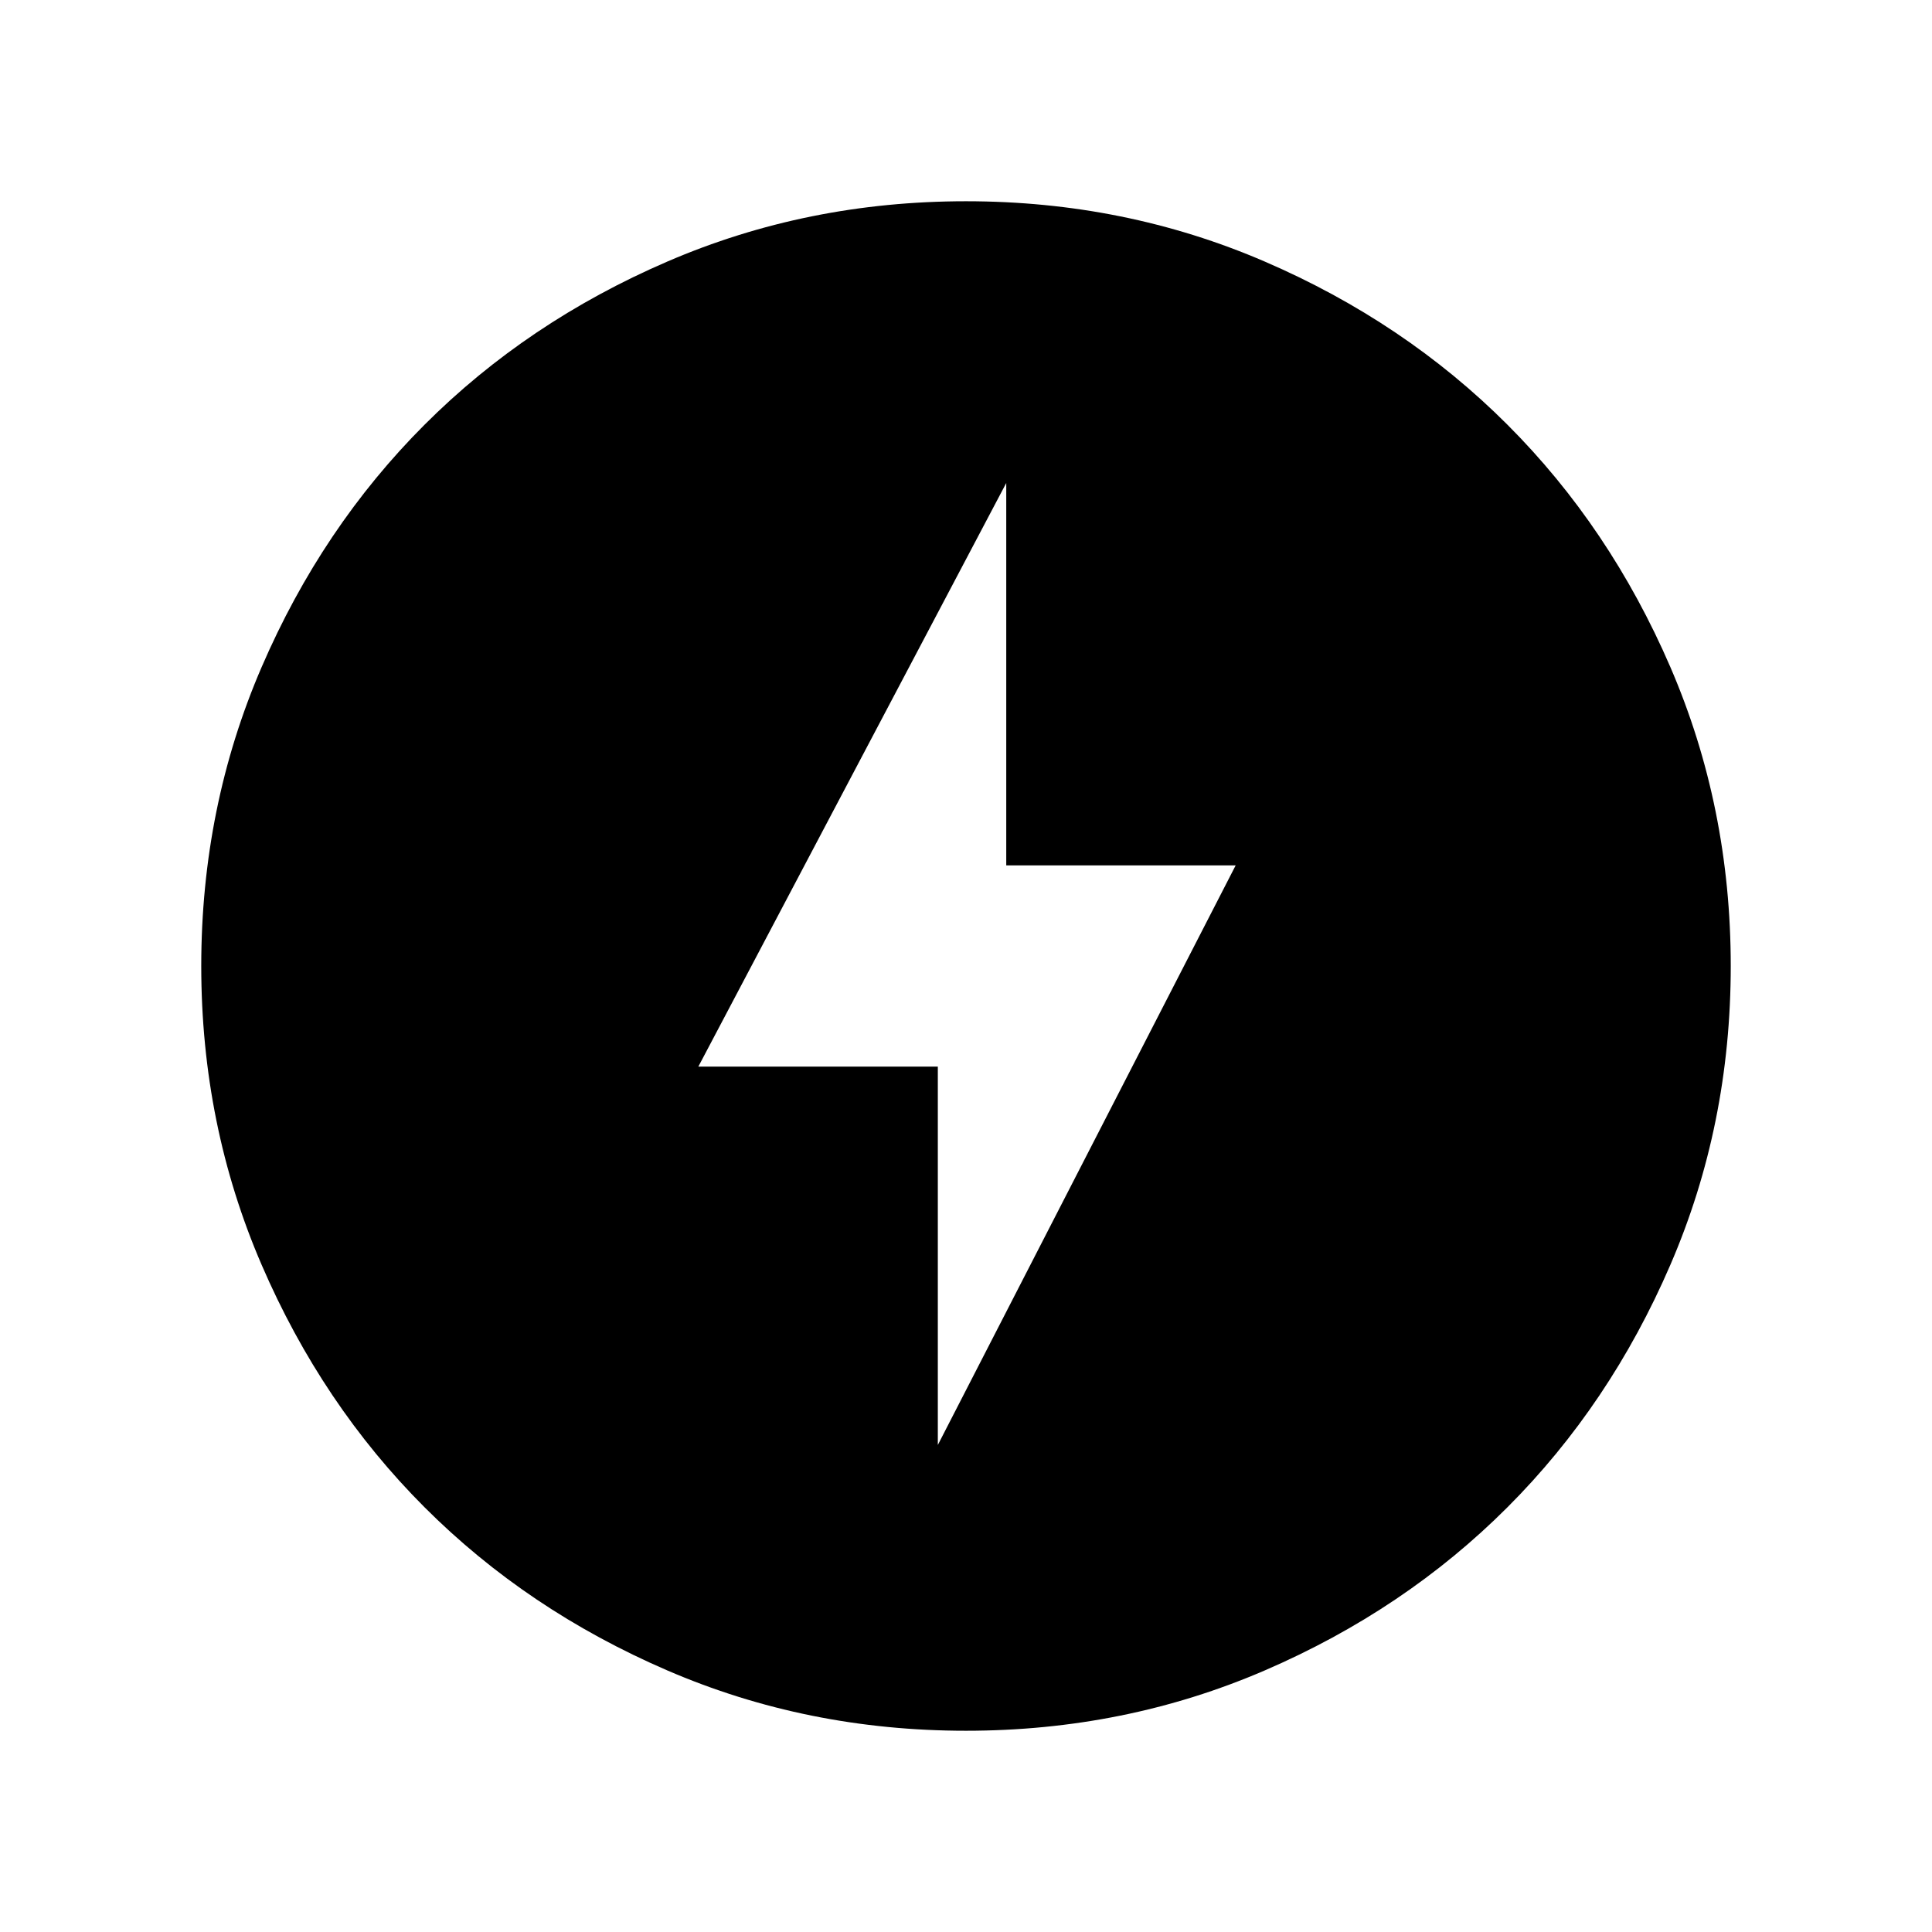 <svg xmlns="http://www.w3.org/2000/svg" height="24" width="24"><path d="M12 21.5Q10.025 21.5 8.288 20.75Q6.55 20 5.275 18.725Q4 17.45 3.25 15.712Q2.5 13.975 2.5 12Q2.5 10.025 3.25 8.287Q4 6.55 5.275 5.275Q6.55 4 8.288 3.25Q10.025 2.5 12 2.5Q13.975 2.5 15.713 3.25Q17.45 4 18.725 5.275Q20 6.55 20.75 8.287Q21.5 10.025 21.5 12Q21.5 13.975 20.75 15.712Q20 17.45 18.725 18.725Q17.45 20 15.713 20.75Q13.975 21.5 12 21.5ZM11.65 17.95 15.35 10.75H12.5V6L8.675 13.25H11.65Z"/></svg>